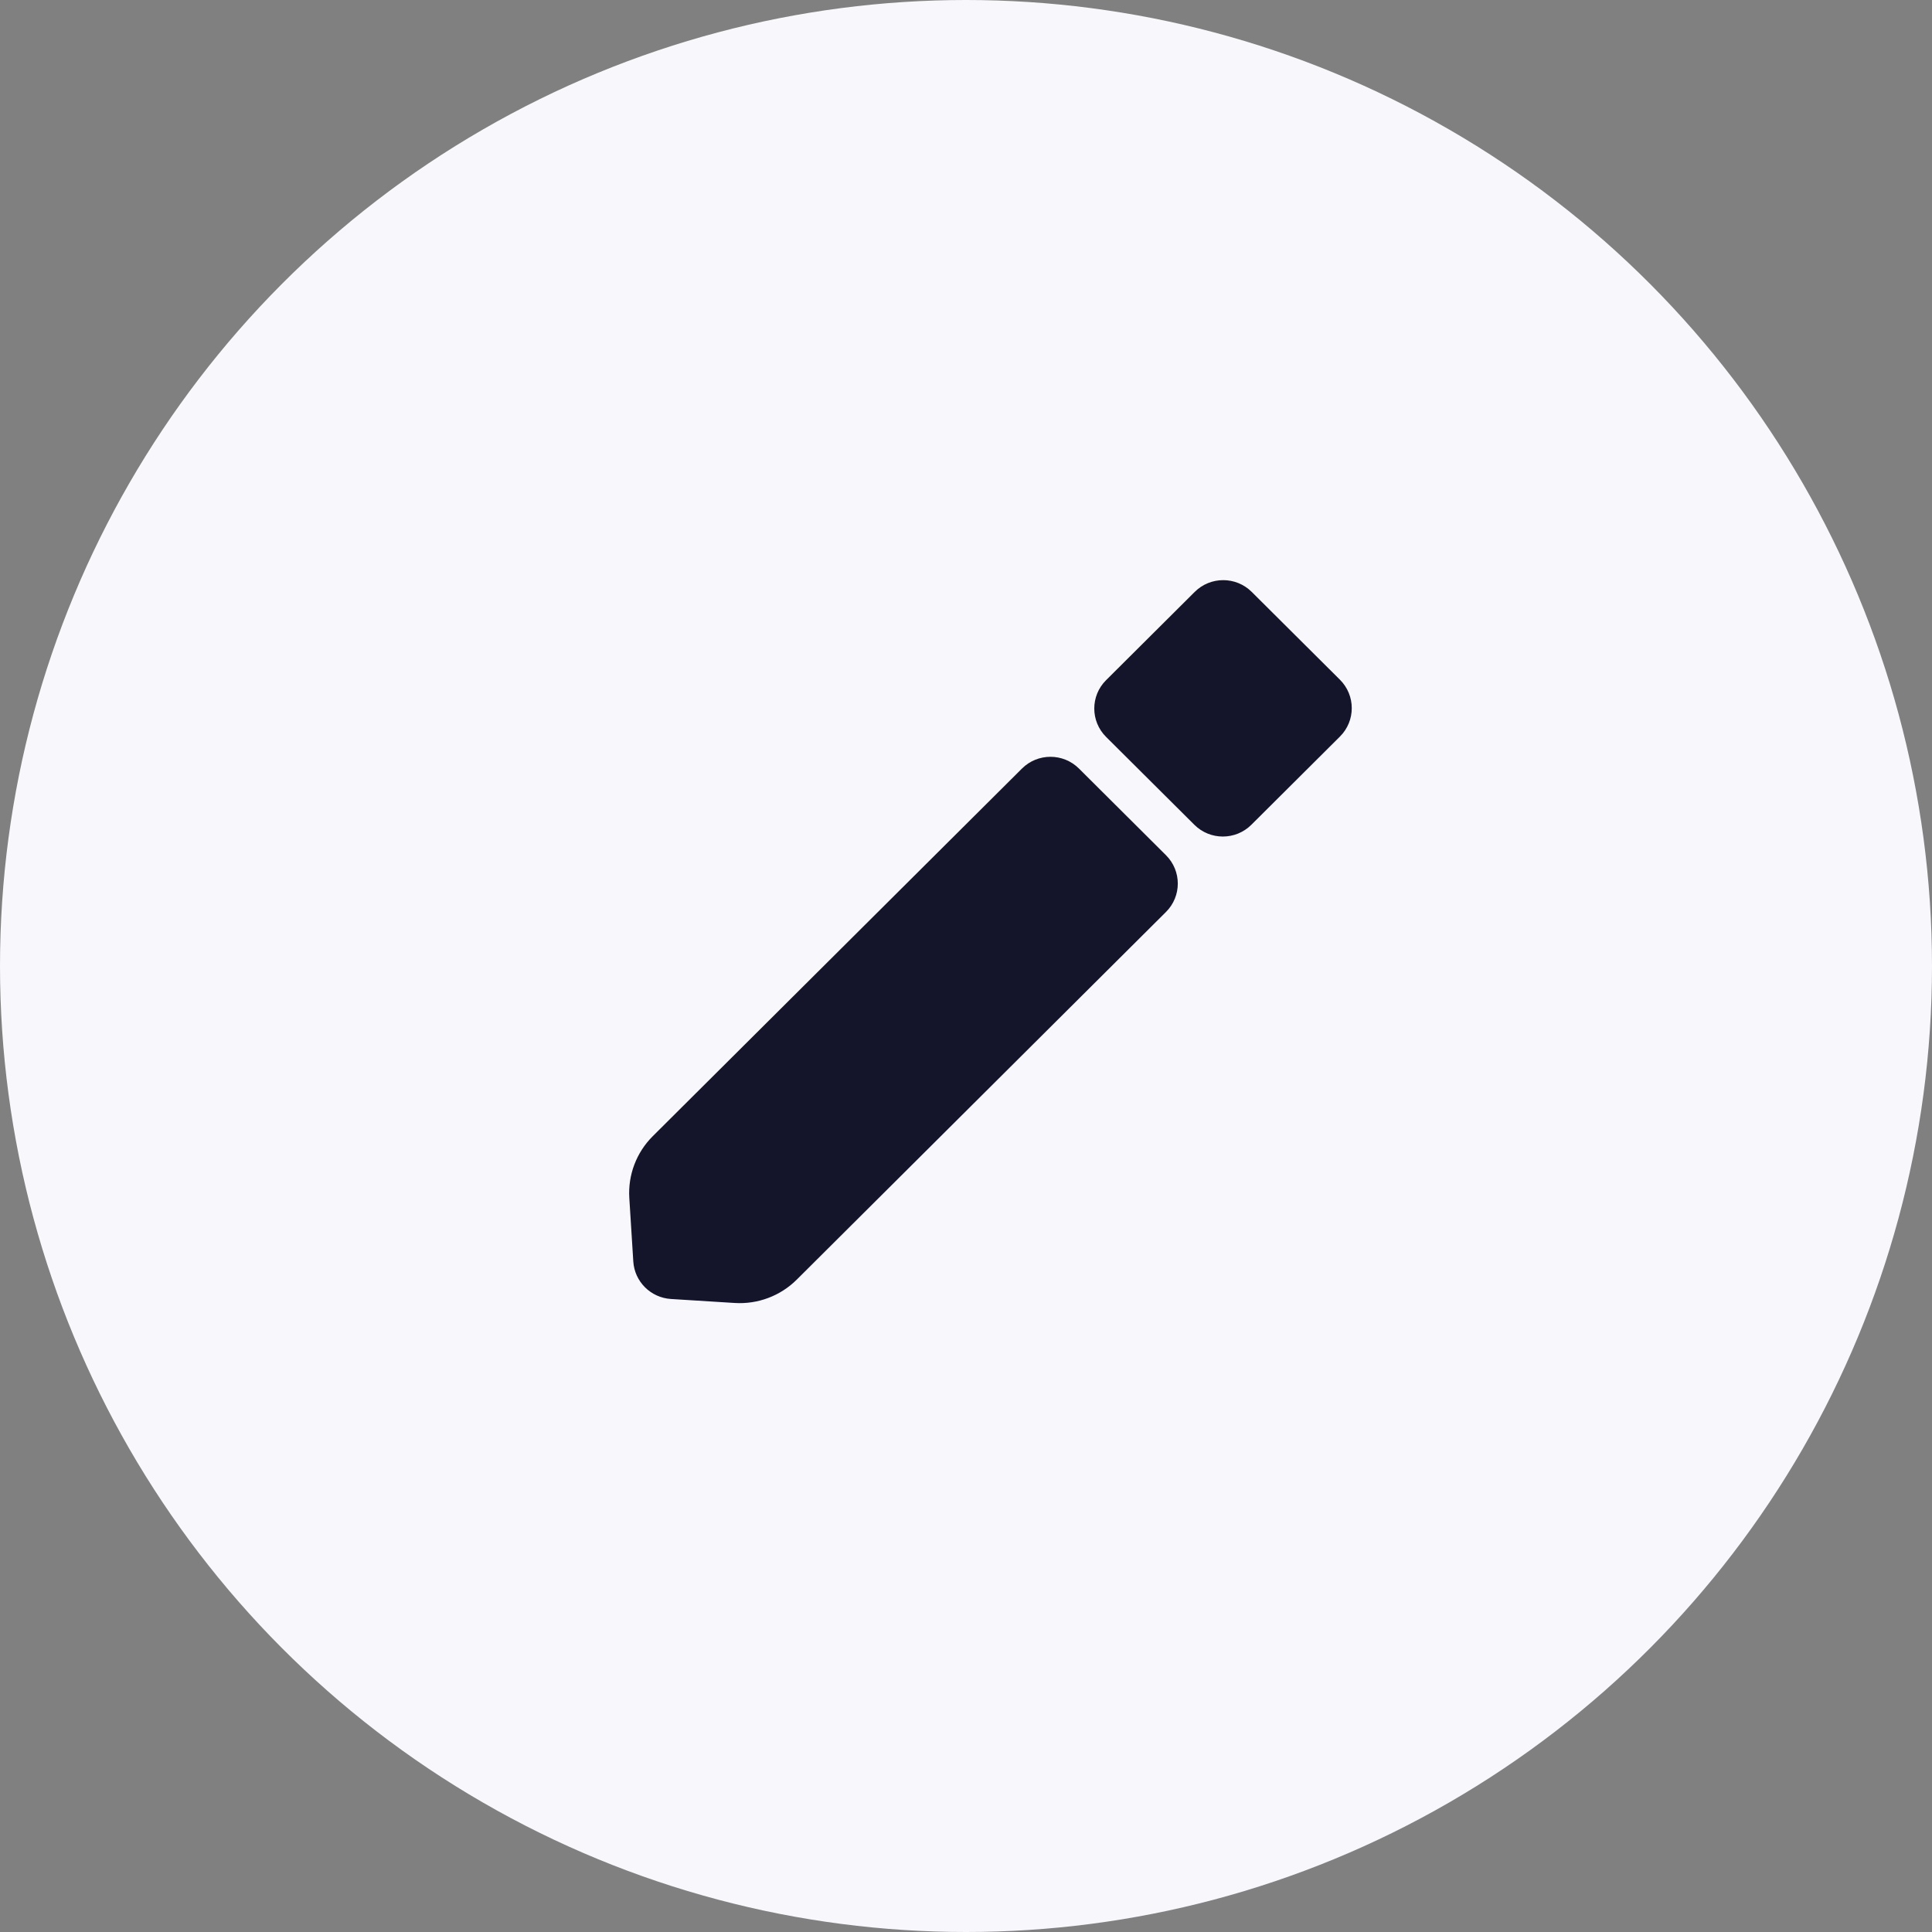 <svg width="48" height="48" viewBox="0 0 48 48" fill="none" xmlns="http://www.w3.org/2000/svg">
<rect x="0" y="0" width="48" height="48" fill="#808080" stroke="none"/>
<circle cx="24" cy="24" r="24" fill="#F7F7FC"/>
<path d="M25.39 19.095C25.781 18.705 26.416 18.705 26.807 19.095L28.968 21.247C29.36 21.637 29.36 22.268 28.968 22.658L19.796 31.791C19.39 32.196 18.828 32.408 18.253 32.372L16.671 32.273C16.167 32.242 15.765 31.842 15.734 31.34L15.635 29.764C15.599 29.193 15.811 28.633 16.218 28.228L25.39 19.095Z" fill="#14142B"/>
<path d="M29.682 14.706C30.073 14.316 30.708 14.316 31.099 14.706L33.291 16.888C33.682 17.278 33.682 17.91 33.291 18.299L31.09 20.491C30.698 20.881 30.064 20.881 29.673 20.491L27.481 18.309C27.089 17.919 27.089 17.287 27.481 16.898L29.682 14.706Z" fill="#14142B"/>
</svg>
